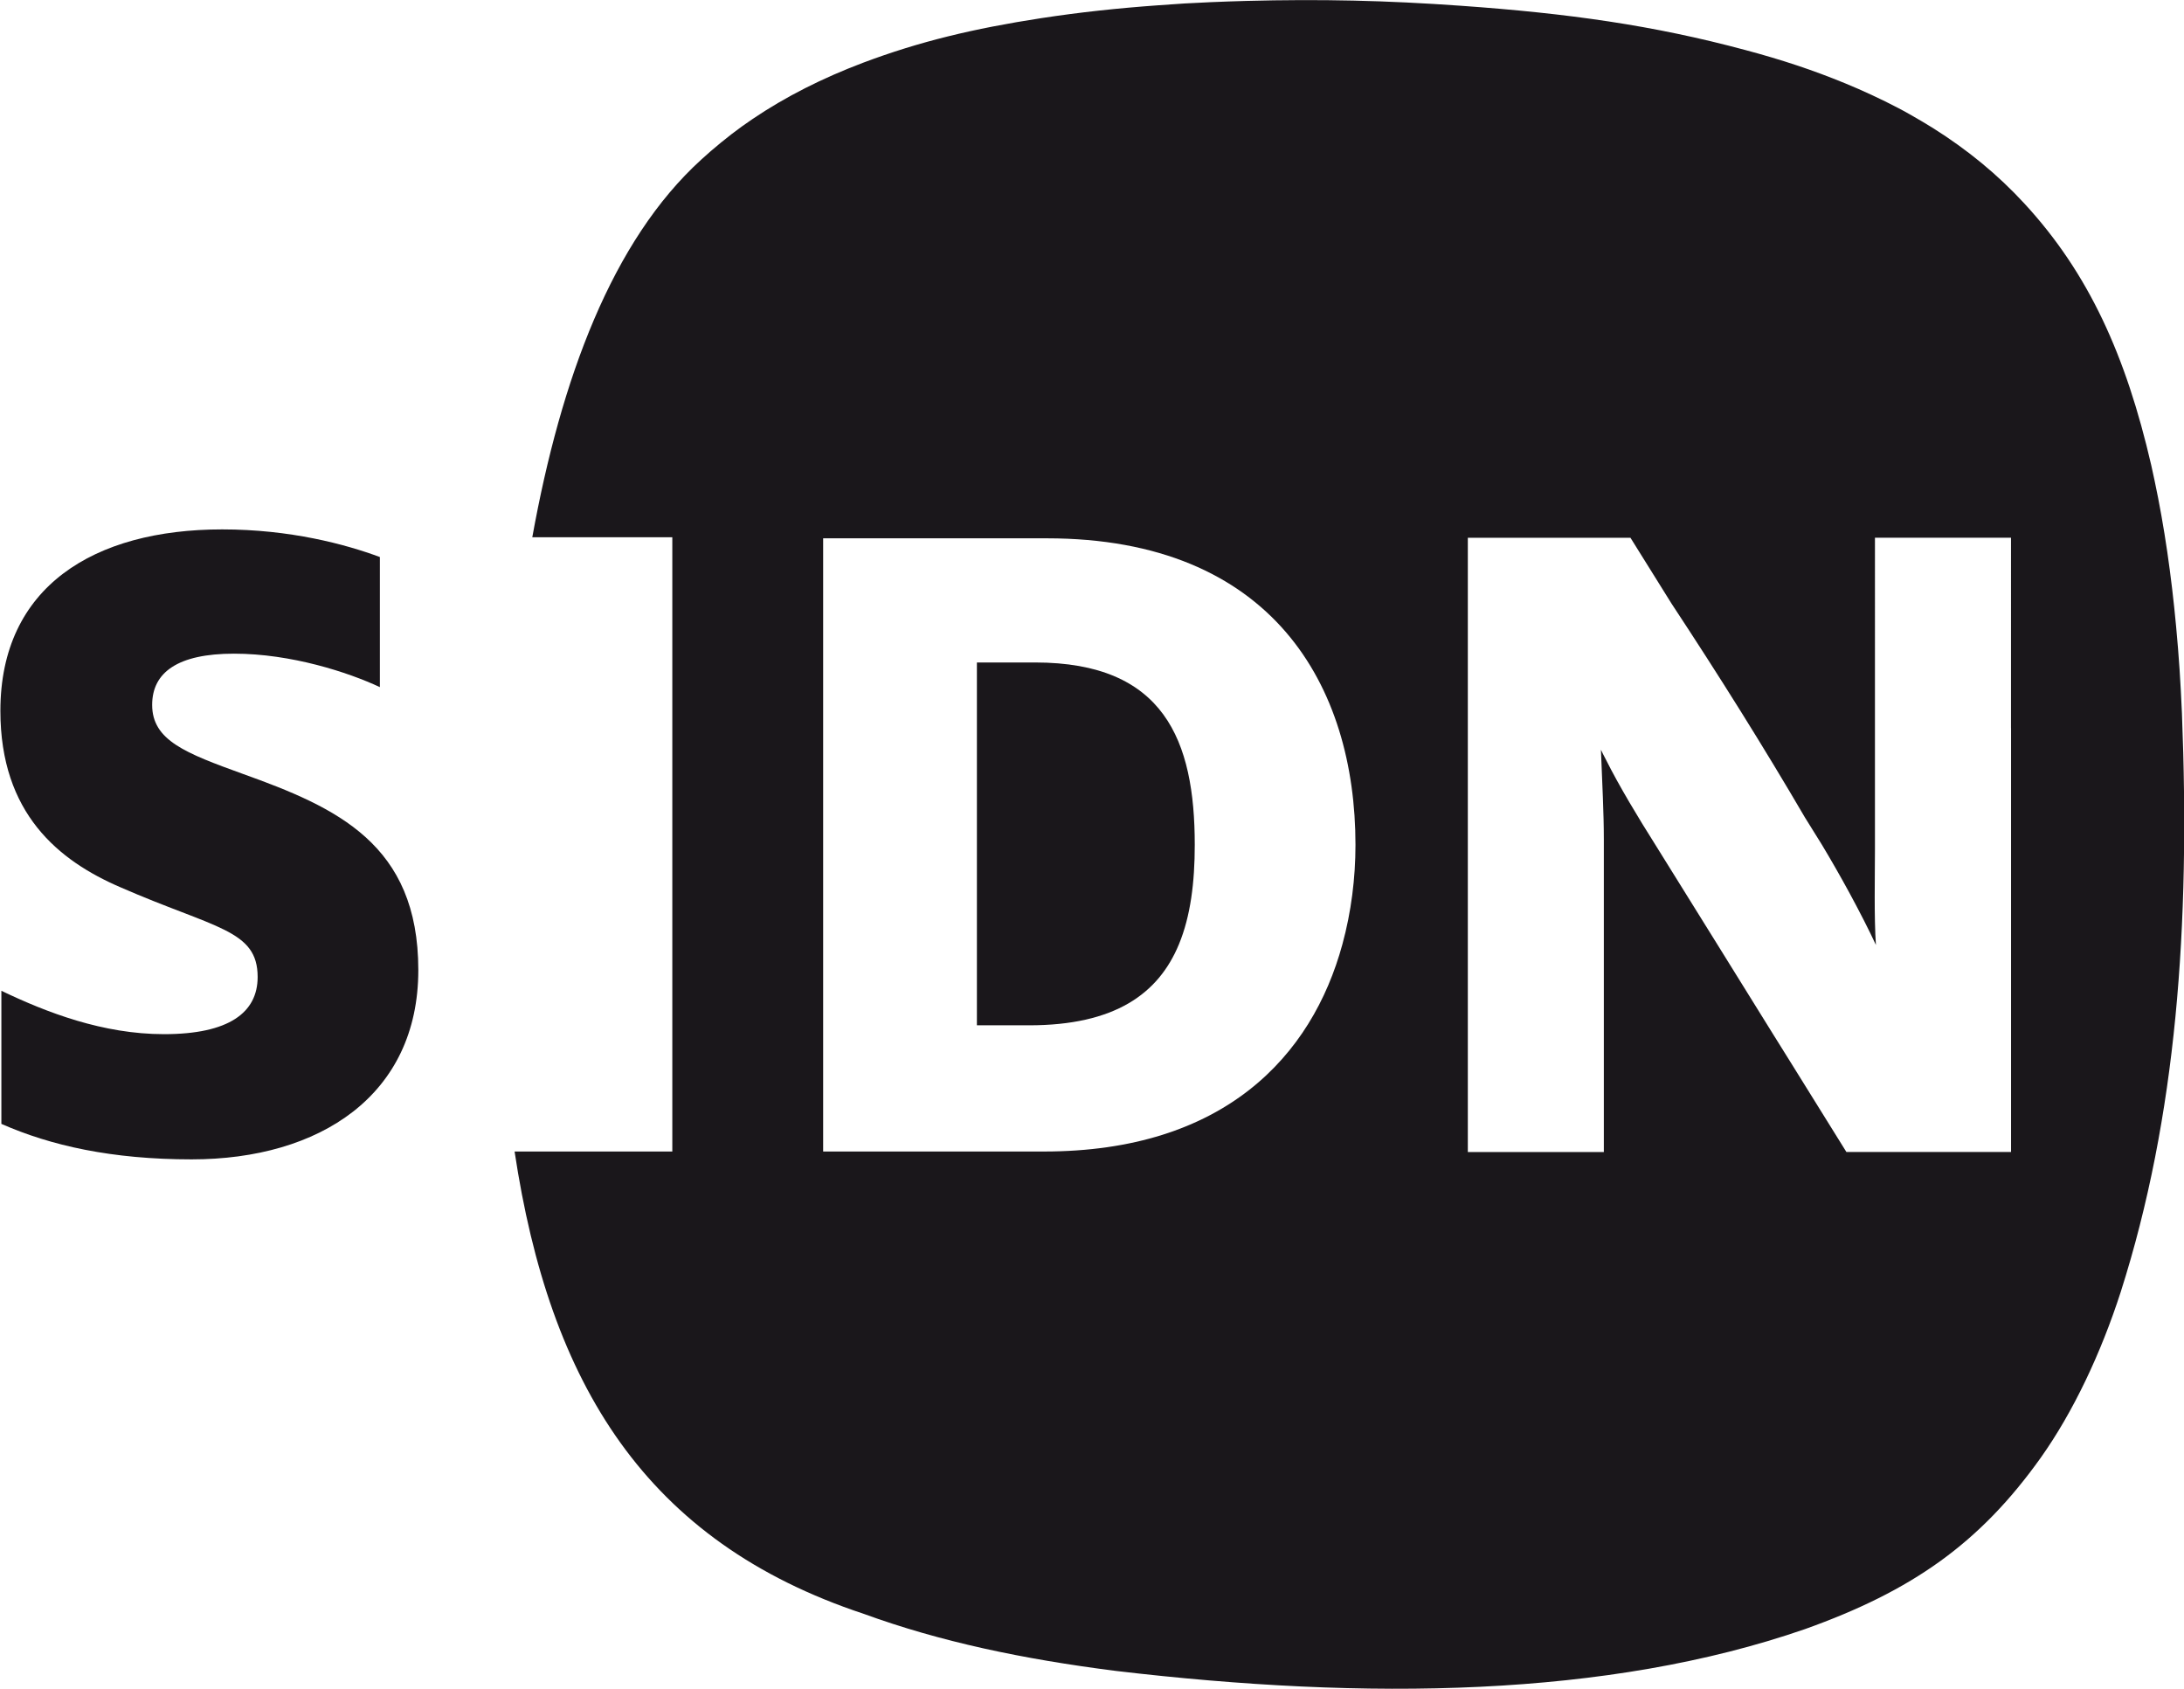 <?xml version="1.0" encoding="utf-8"?>
<!-- Generator: Adobe Illustrator 16.0.4, SVG Export Plug-In . SVG Version: 6.00 Build 0)  -->
<!DOCTYPE svg PUBLIC "-//W3C//DTD SVG 1.1//EN" "http://www.w3.org/Graphics/SVG/1.1/DTD/svg11.dtd">
<svg version="1.1" id="Layer_1" xmlns="http://www.w3.org/2000/svg" xmlns:xlink="http://www.w3.org/1999/xlink" x="0px" y="0px"
	 width="97px" height="75px" viewBox="0 0 97 75" enable-background="new 0 0 97 75" xml:space="preserve">
<g>
	<path fill="#1A171B" d="M10.786,34.365c-2.539-0.92-4.028-1.486-4.028-3.064c0-1.445,1.139-2.275,3.635-2.275
		c2.539,0,5.078,0.83,6.479,1.486v-5.777c-1.531-0.568-3.983-1.227-7.004-1.227c-5.691,0-9.851,2.541-9.851,8.057
		c0,4.555,2.584,6.655,5.34,7.838c4.204,1.836,6.086,1.879,6.086,3.98c0,1.578-1.271,2.539-4.158,2.539
		c-2.714,0-5.21-0.961-7.224-1.926v5.91c2.188,0.965,4.903,1.576,8.45,1.576c5.69,0,10.068-2.846,10.068-8.406
		C18.579,37.474,14.945,35.855,10.786,34.365z"/>
	<path fill="#1A171B" d="M96.908,31.664c-0.062-1.404-0.131-2.479-0.258-3.842c-0.211-2.268-0.521-4.434-0.957-6.484
		c-0.088-0.41-0.059-0.271-0.148-0.68c-1.123-4.865-2.777-8.523-5.629-11.615c-1.182-1.285-2.533-2.393-4.066-3.357
		c-0.307-0.191-0.725-0.439-1.047-0.619C84.48,4.888,84.59,4.945,84.26,4.773c-0.656-0.346-1.57-0.771-2.293-1.066
		c-1.438-0.592-2.836-1.055-4.459-1.488c-4.082-1.096-7.852-1.625-12.619-1.963c-3.322-0.236-6.221-0.303-9.539-0.215
		c-0.473,0.014-1.098,0.033-1.57,0.055c-0.936,0.041-1.398,0.068-2.32,0.137c-1.842,0.133-3.48,0.309-5.208,0.572
		c-3.019,0.465-5.411,1.037-7.928,1.984c-1.795,0.68-3.423,1.498-4.891,2.49C33.14,5.478,33.238,5.41,32.95,5.615
		c-0.574,0.412-1.293,1-1.805,1.473c-3.956,3.598-6.228,9.717-7.504,16.77h6.219v18.092v9.184h-7.005
		c1.553,10.307,5.798,17.316,15.512,20.531c3.381,1.232,7.042,2.006,11.196,2.533c11.119,1.312,21.82,1.186,30.609-1.859
		c4.76-1.699,7.76-3.812,10.465-7.607c1.445-2.035,2.676-4.646,3.551-7.357C96.67,49.6,97.283,41.117,96.908,31.664z M59.621,41.932
		c-1.355,4.979-5.268,9.201-13.254,9.201h-9.808v-9.191V23.904h9.938c10.027,0,13.705,6.564,13.705,13.615
		C60.201,38.998,60.014,40.494,59.621,41.932z M89.318,32.328v0.537v3.836v1.663v11.705v1.086h-3.031h-3.709h-0.572l-2.518-4.049
		l-0.701-1.123l-2.51-4.041l-2.766-4.446c-0.736-1.164-1.598-2.59-2.182-3.758c-0.076-0.146-0.162-0.307-0.225-0.445
		c0.002,0.1,0.008,0.207,0.012,0.305c0.045,1.166,0.117,2.51,0.117,3.68v4.659v9.219h-6.041v-9.223V29.708v-1.234V28.15v-3.152
		v-1.119h3.67h2.447h0.971h0.135l1.822,2.92c2.096,3.178,4.1,6.373,5.928,9.502l0.744,1.195c0.41,0.68,0.84,1.432,1.24,2.168
		c0.451,0.834,0.867,1.646,1.168,2.297c-0.086-1.227-0.043-3.107-0.043-4.247v-3.449V23.878h0.164h0.246h0.494h2.277h2.861V32.328z"
		/>
	<path fill="#1A171B" d="M45.971,29.417h-2.583v12.518v3.594h2.32c3.803,0,5.743-1.398,6.653-3.598
		c0.516-1.246,0.703-2.75,0.703-4.413C53.064,32.878,51.707,29.417,45.971,29.417z"/>
</g>
</svg>
